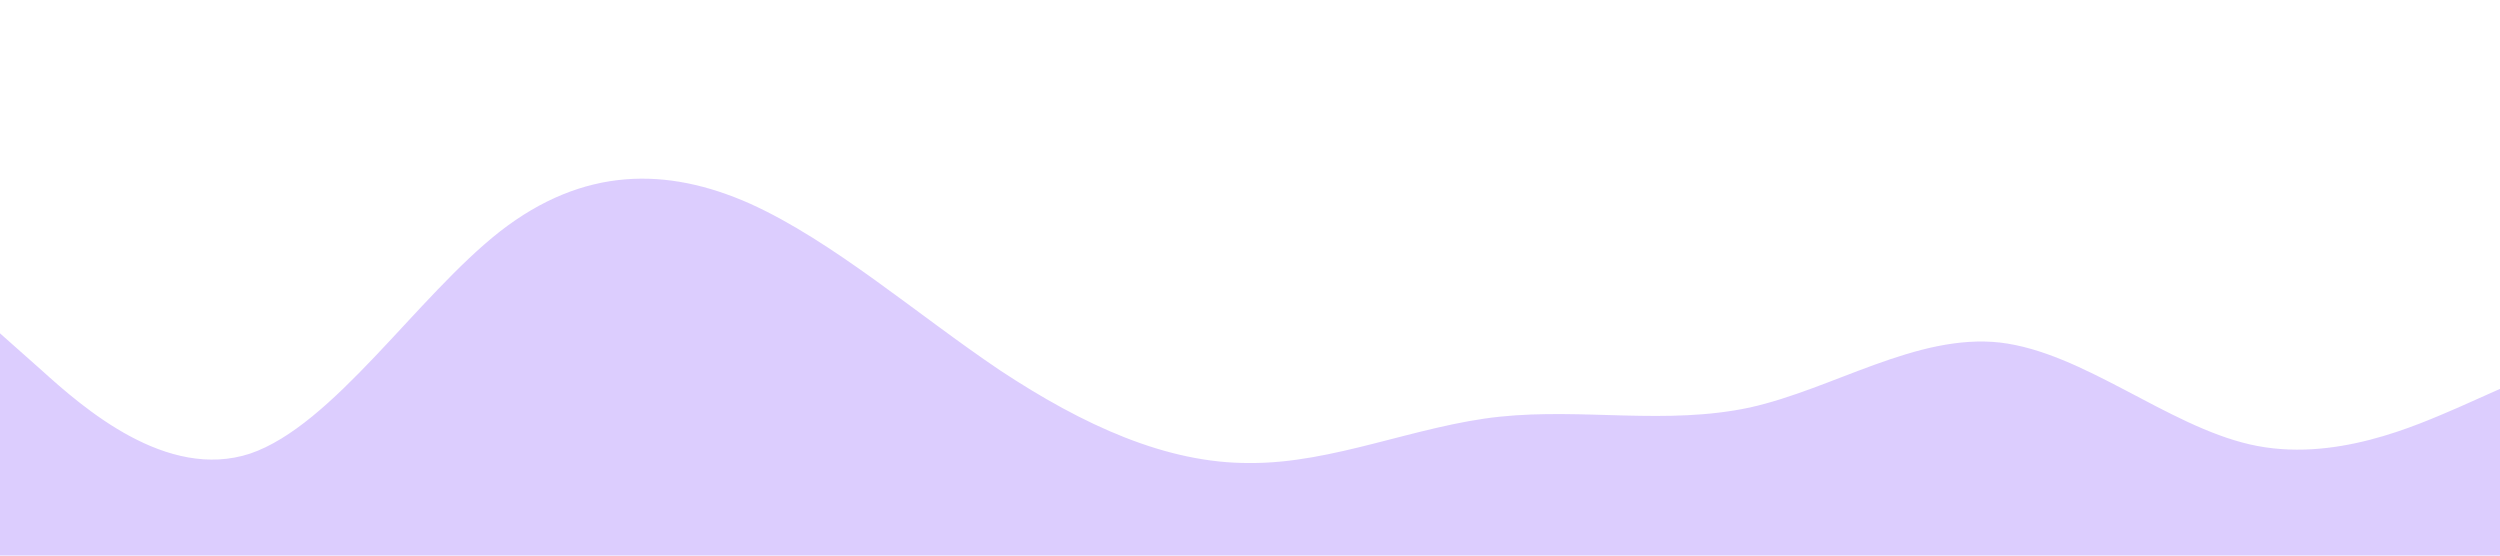<?xml version="1.0" standalone="no"?><svg xmlns="http://www.w3.org/2000/svg" viewBox="0 0 1440 320"><path fill="#a883fd" fill-opacity="0.4" d="M0,192L24,213.3C48,235,96,277,144,261.3C192,245,240,171,288,133.3C336,96,384,96,432,117.3C480,139,528,181,576,213.3C624,245,672,267,720,266.7C768,267,816,245,864,240C912,235,960,245,1008,234.7C1056,224,1104,192,1152,197.3C1200,203,1248,245,1296,256C1344,267,1392,245,1416,234.7L1440,224L1440,320L1416,320C1392,320,1344,320,1296,320C1248,320,1200,320,1152,320C1104,320,1056,320,1008,320C960,320,912,320,864,320C816,320,768,320,720,320C672,320,624,320,576,320C528,320,480,320,432,320C384,320,336,320,288,320C240,320,192,320,144,320C96,320,48,320,24,320L0,320Z"></path></svg>